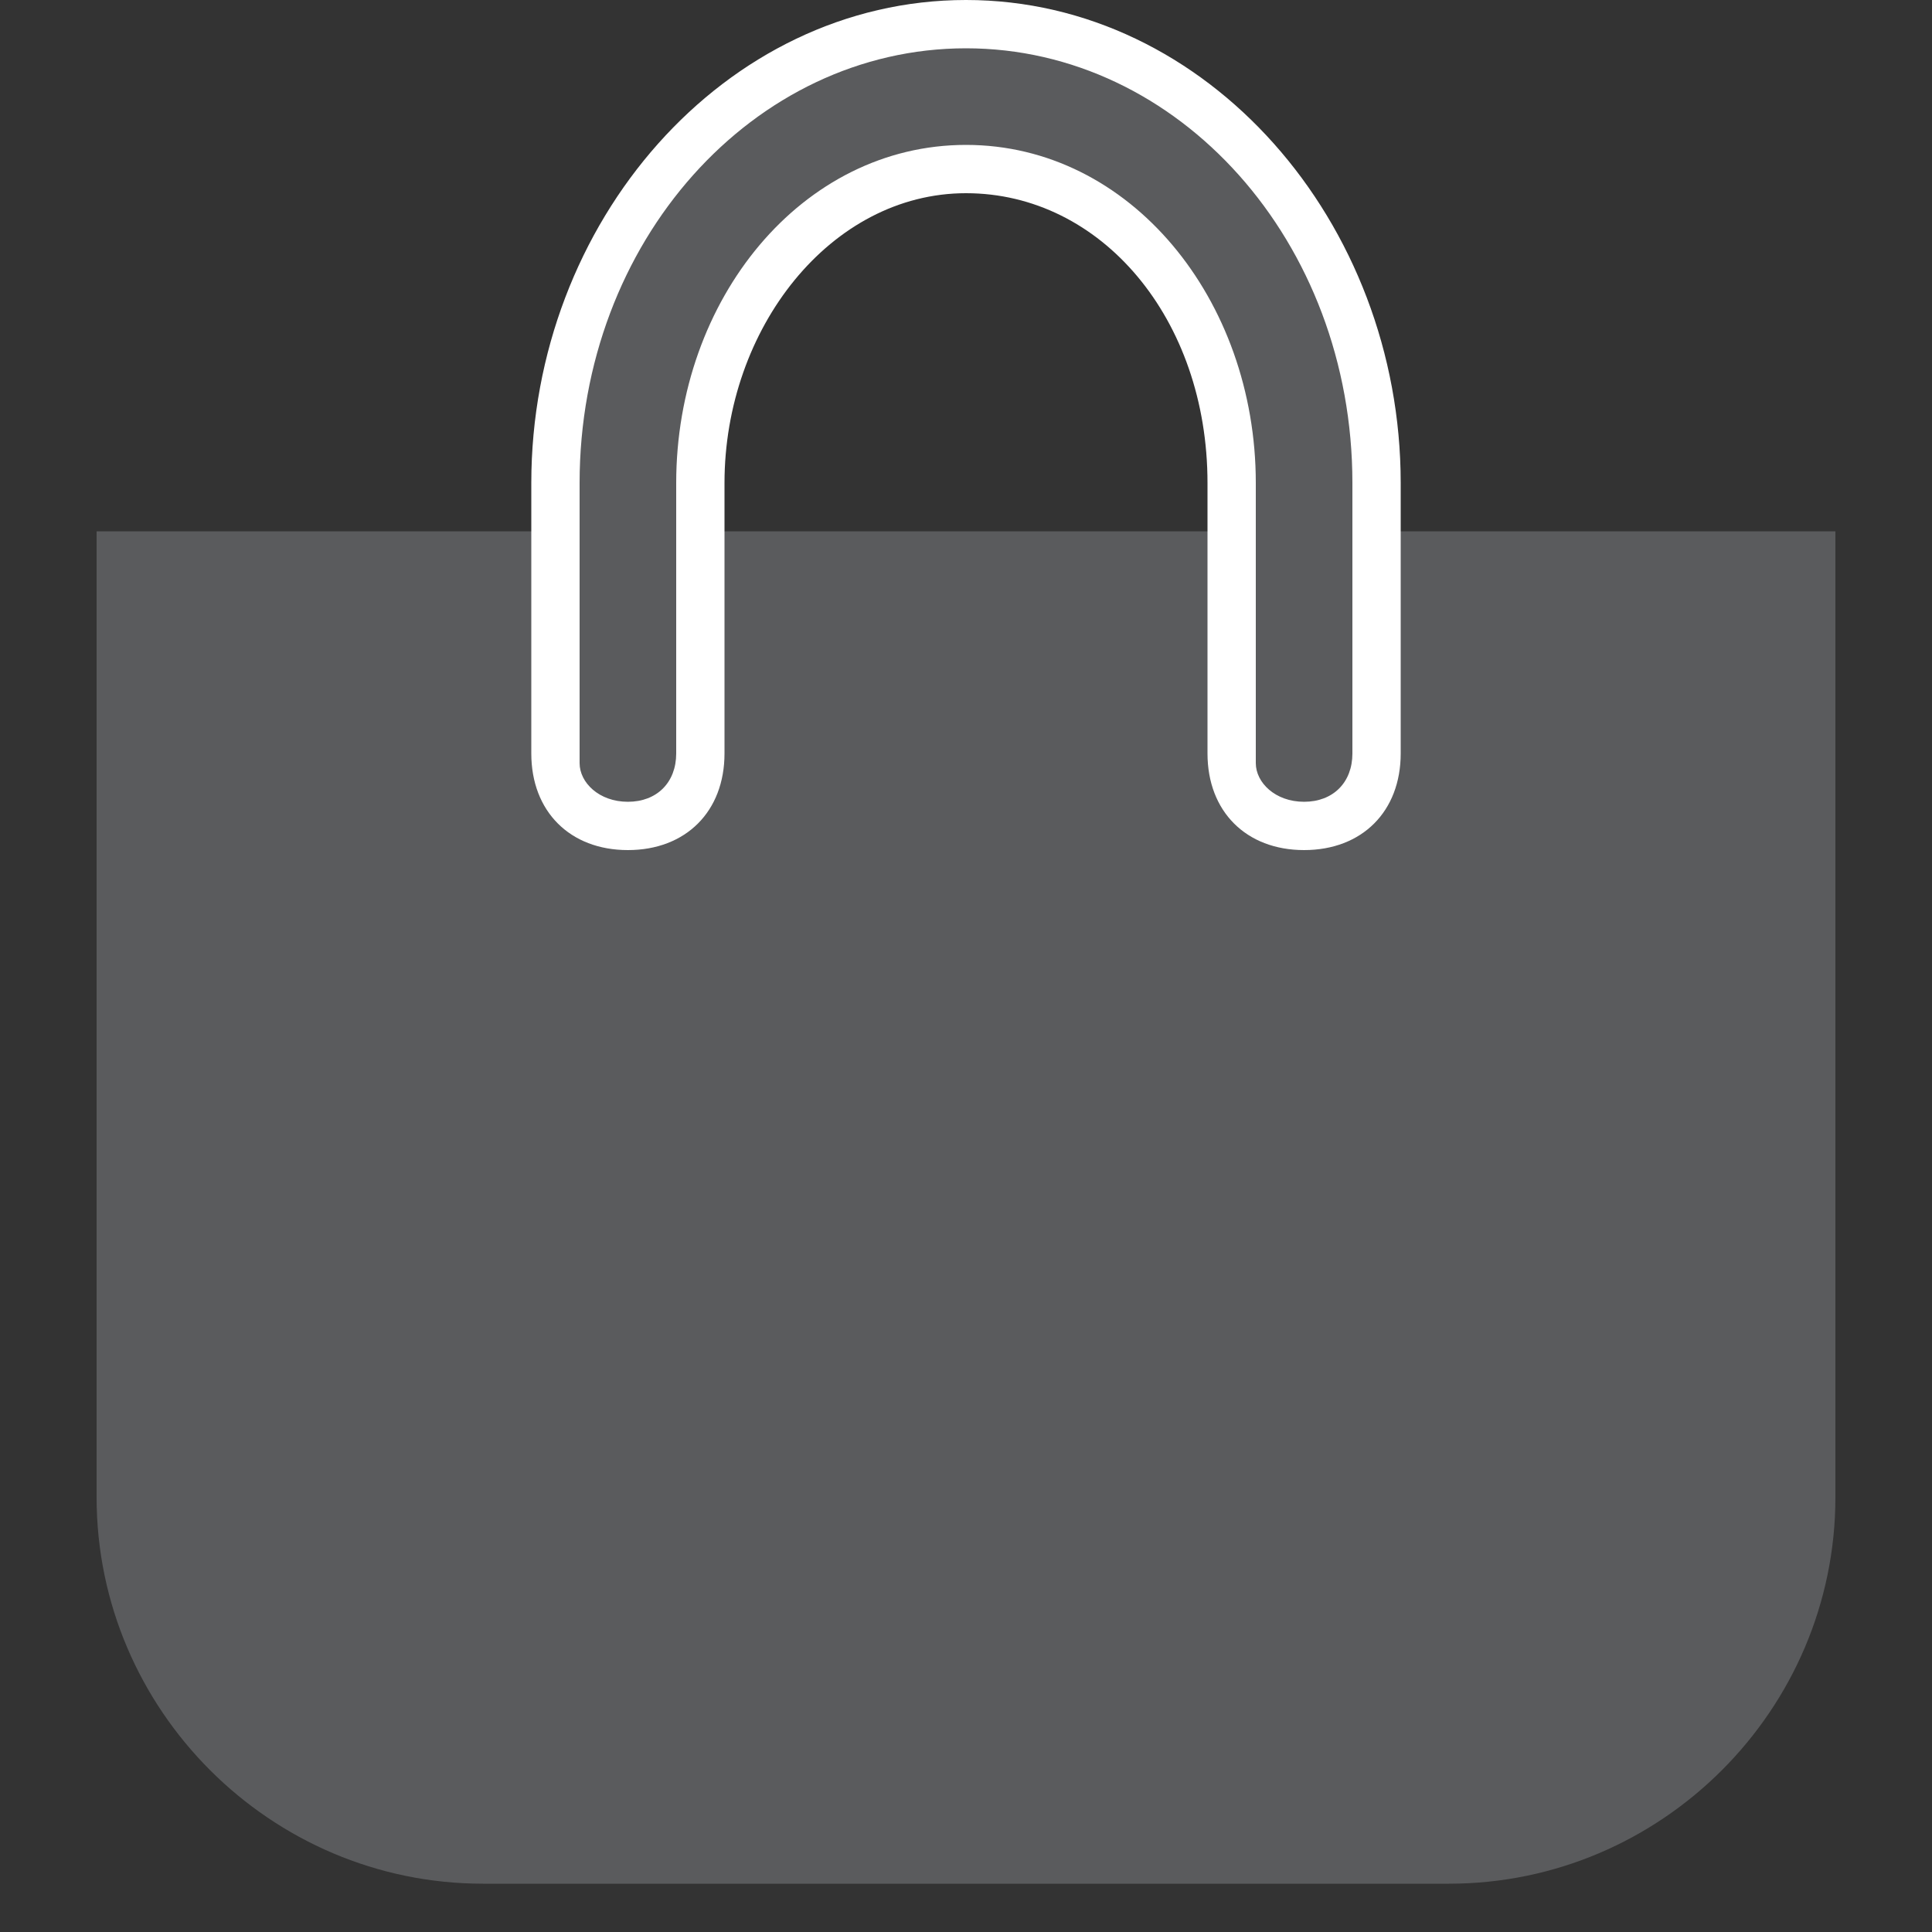 <?xml version="1.0" encoding="utf-8"?>
<!-- Generator: Adobe Illustrator 19.0.0, SVG Export Plug-In . SVG Version: 6.00 Build 0)  -->
<svg version="1.1" id="Layer_1" xmlns="http://www.w3.org/2000/svg" xmlns:xlink="http://www.w3.org/1999/xlink" x="0px" y="0px"
	 viewBox="0 0 20 20" style="enable-background:new 0 0 20 20;" xml:space="preserve">
<rect x="0" y="0" width="20" height="20" fill="#333333" stroke="none"/>
<style type="text/css">
	.st0{fill:#5A5B5D;}
	.st1{fill:#FFFFFF;}
</style>
<g id="XMLID_2_">
	<path id="XMLID_1_" class="st0" d="M15,19.5H5c-2.2,0-4-1.8-4-4v-10h18v10C19,17.7,17.2,19.5,15,19.5z"/>
	<g id="XMLID_4_">
		<path id="XMLID_19_" class="st0" d="M13.5,8.6c-0.4,0-0.8-0.3-0.8-0.8V5c0-1.8-1.2-3.2-2.7-3.2C8.5,1.8,7.3,3.2,7.3,5v2.8
			c0,0.4-0.3,0.8-0.8,0.8S5.8,8.3,5.8,7.9V5c0-2.6,1.9-4.7,4.2-4.7c2.3,0,4.3,2.1,4.3,4.7v2.8C14.2,8.3,13.9,8.6,13.5,8.6z"/>
		<path id="XMLID_16_" class="st1" d="M10,0.5c2.2,0,4,2,4,4.5v2.8c0,0.3-0.2,0.5-0.5,0.5S13,8.1,13,7.9V5c0-1.9-1.3-3.5-3-3.5
			C8.3,1.5,7,3.1,7,5v2.8c0,0.3-0.2,0.5-0.5,0.5S6,8.1,6,7.9V5C6,2.5,7.8,0.5,10,0.5 M10,0C7.5,0,5.5,2.3,5.5,5v2.8c0,0.6,0.4,1,1,1
			s1-0.4,1-1V5c0-1.6,1.1-3,2.5-3c1.4,0,2.5,1.3,2.5,3v2.8c0,0.6,0.4,1,1,1c0.6,0,1-0.4,1-1V5C14.5,2.3,12.5,0,10,0L10,0z"/>
	</g>
</g>
</svg>

